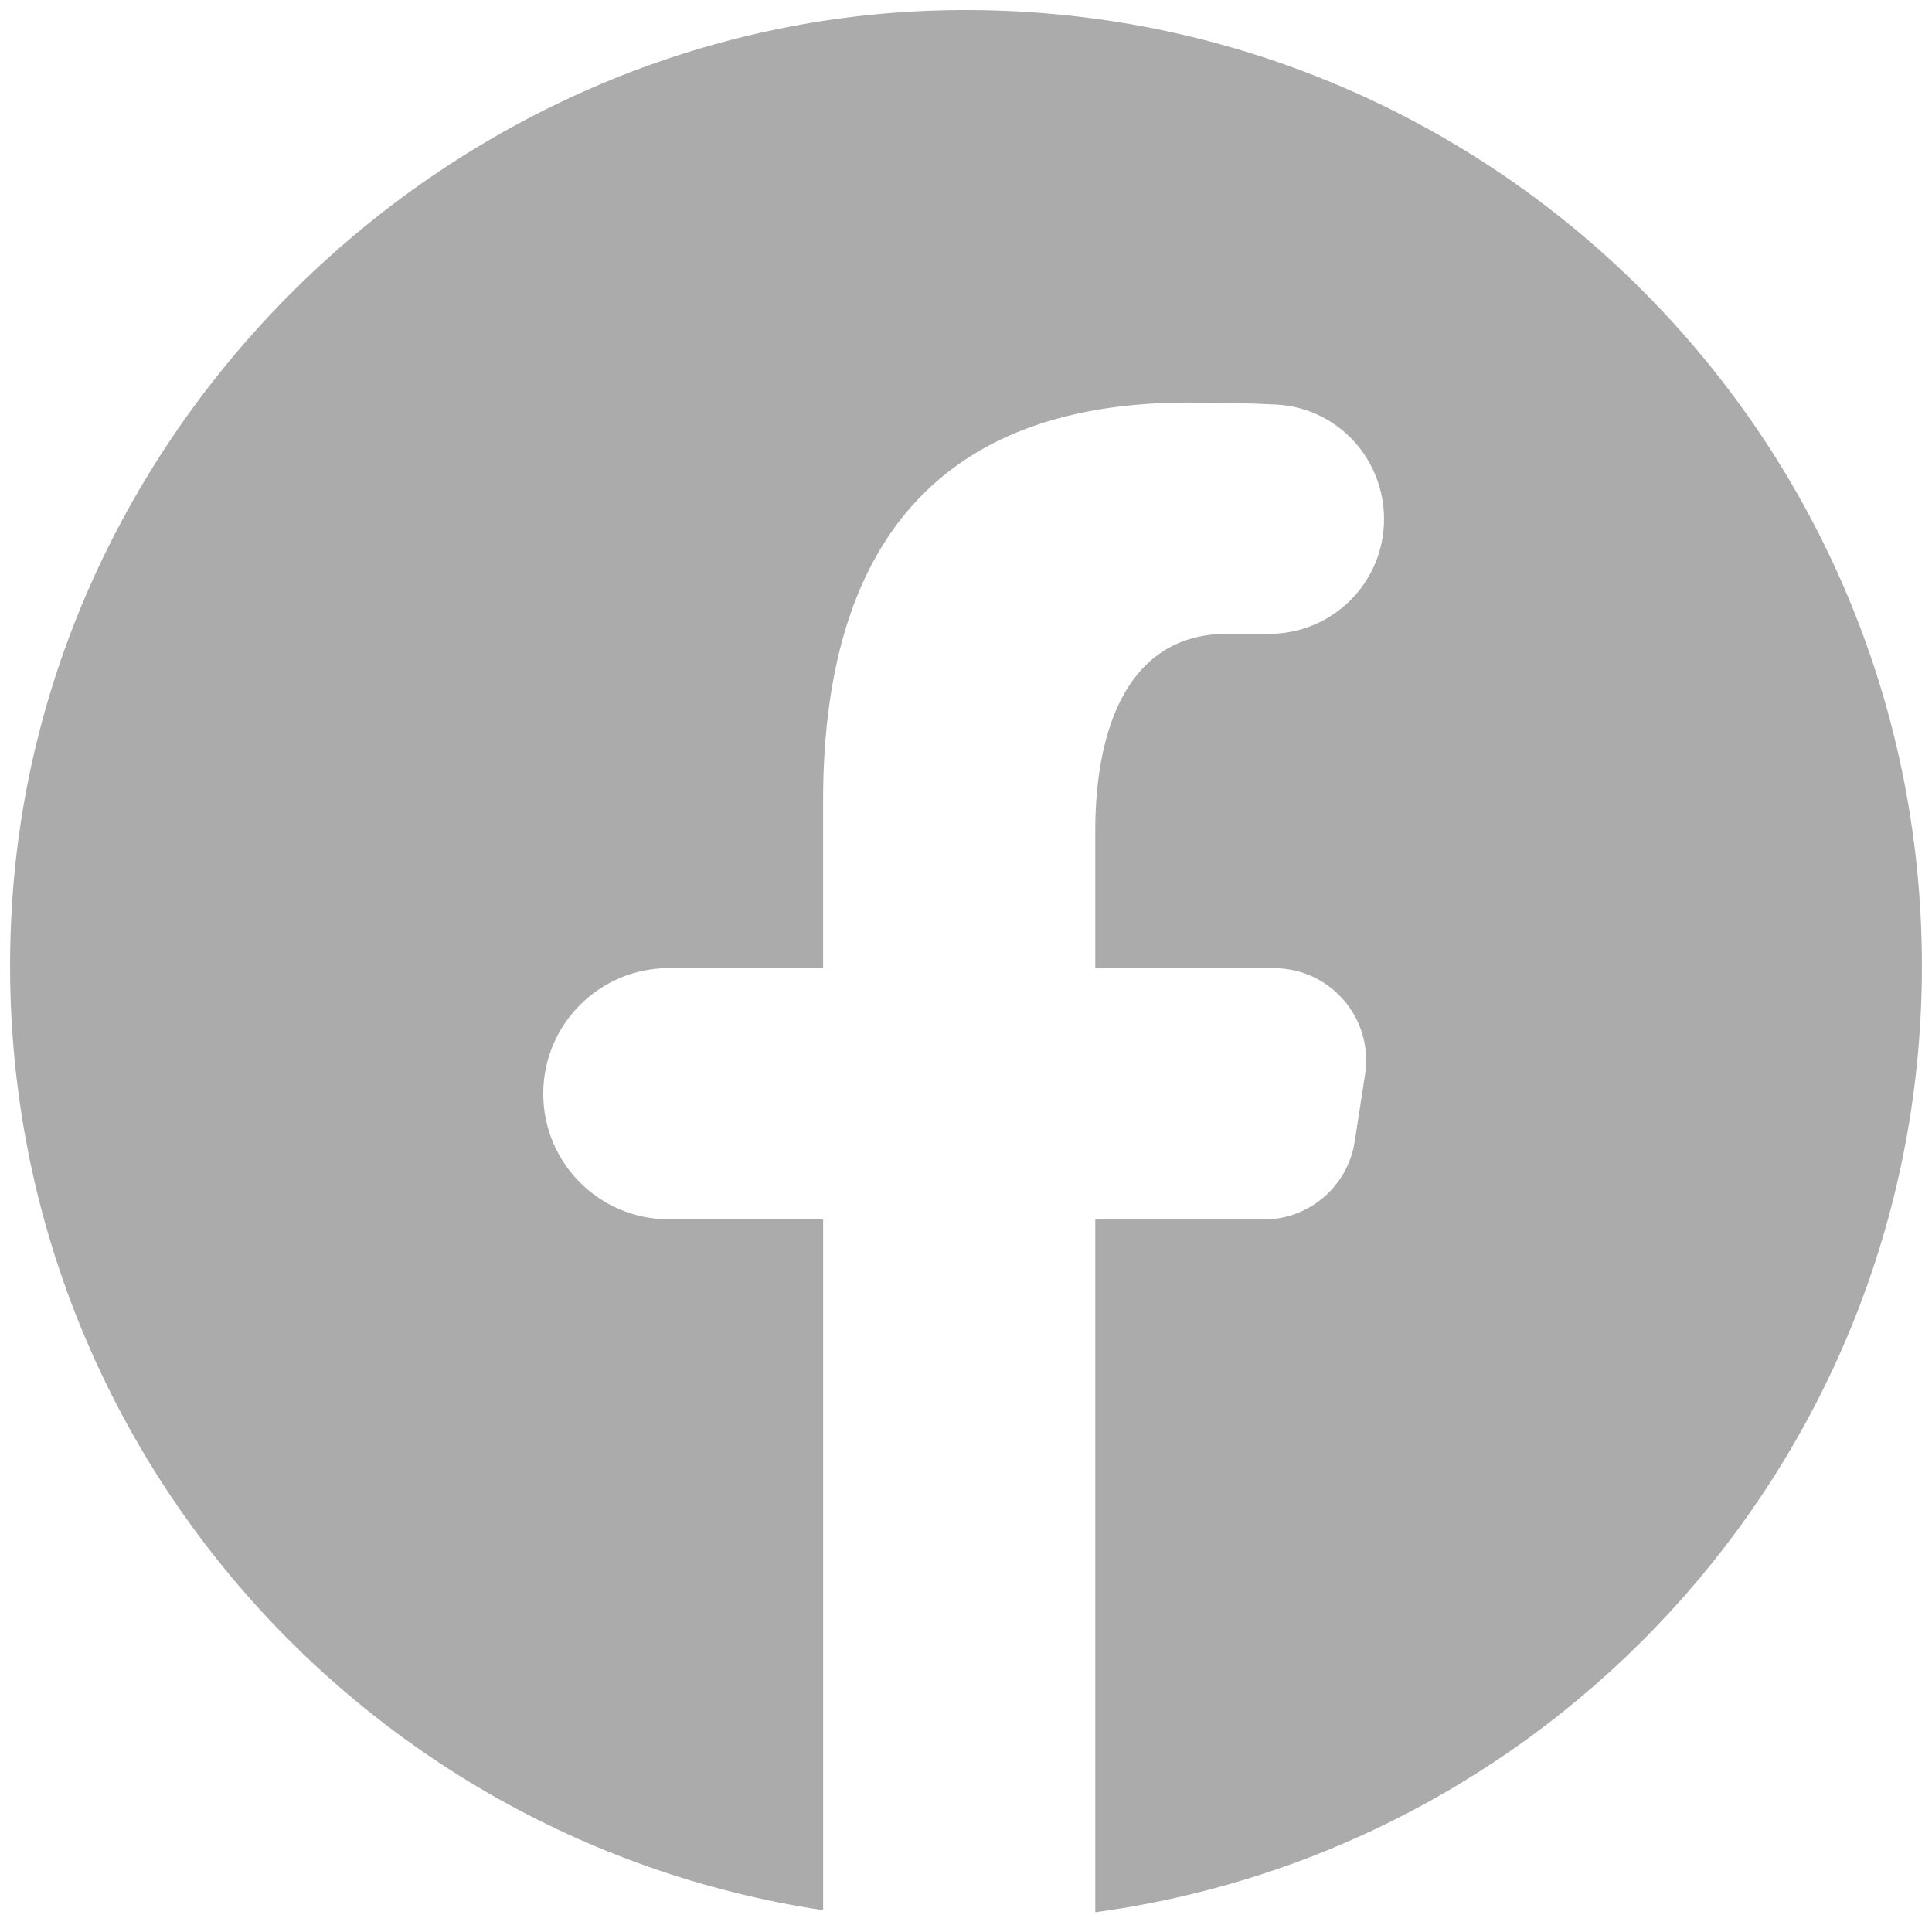 <svg width="32" height="32" viewBox="0 0 32 32" fill="none" xmlns="http://www.w3.org/2000/svg">
<path d="M15.471 0.175C7.482 0.436 0.759 6.897 0.206 14.873C-0.378 23.31 5.656 30.44 13.634 31.639V20.196H11.079C9.929 20.196 8.998 19.265 8.998 18.115C8.998 16.966 9.929 16.035 11.079 16.035H13.633V13.266C13.633 8.68 15.867 6.668 19.678 6.668C20.243 6.668 20.726 6.68 21.136 6.701C22.143 6.75 22.924 7.589 22.924 8.598C22.924 9.648 22.074 10.498 21.024 10.498H20.324C18.706 10.498 18.141 12.032 18.141 13.761V16.036H21.102C22.037 16.036 22.753 16.871 22.61 17.796L22.439 18.905C22.324 19.65 21.684 20.199 20.93 20.199H18.141V31.673C25.872 30.624 31.833 24.015 31.833 16C31.833 7.079 24.457 -0.117 15.471 0.175Z" fill="#ABABAB"/>
</svg>
